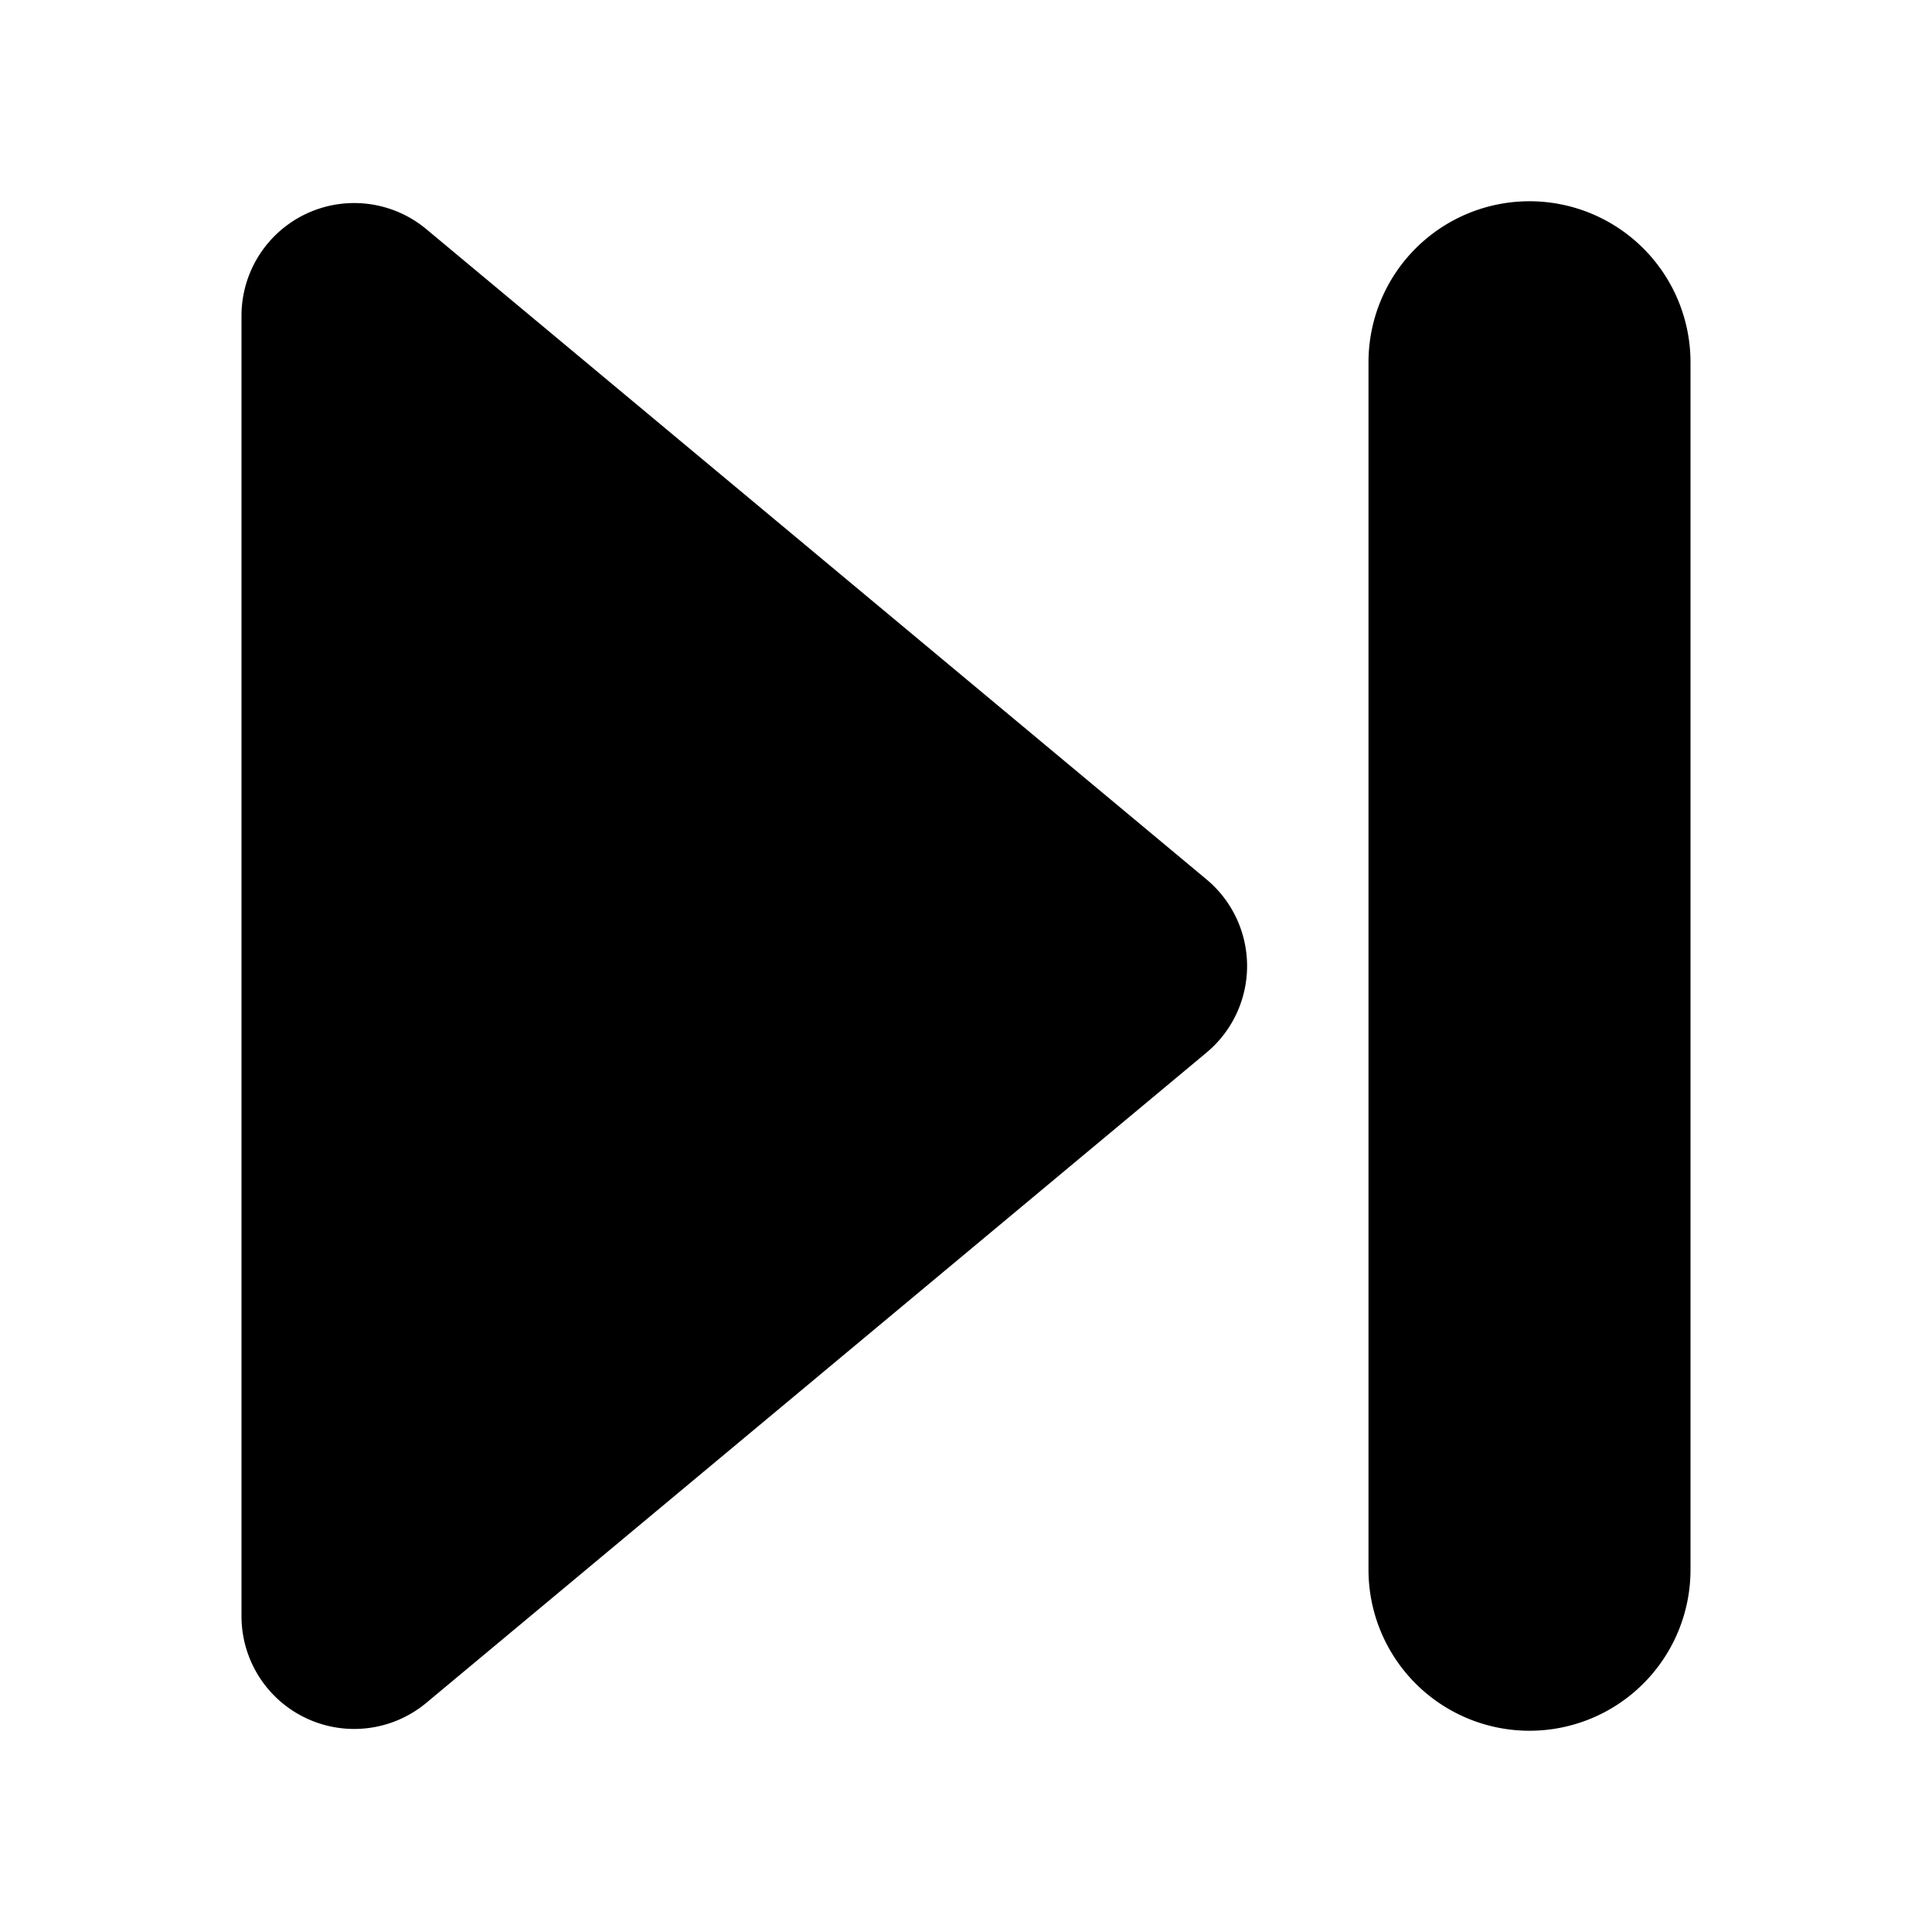 <svg height="512" viewBox="0 0 24 24" width="512" xmlns="http://www.w3.org/2000/svg"><g id="Layer_3" data-name="Layer 3"><path d="m19 2.5a2 2 0 0 0 -2 2v15a2 2 0 0 0 4 0v-15a2 2 0 0 0 -2-2z"/><path d="m5.3 2.85a1.4 1.4 0 0 0 -2.3 1.078v16.144a1.4 1.4 0 0 0 2.3 1.078l9.685-8.072a1.4 1.4 0 0 0 0-2.156z"/></g></svg>